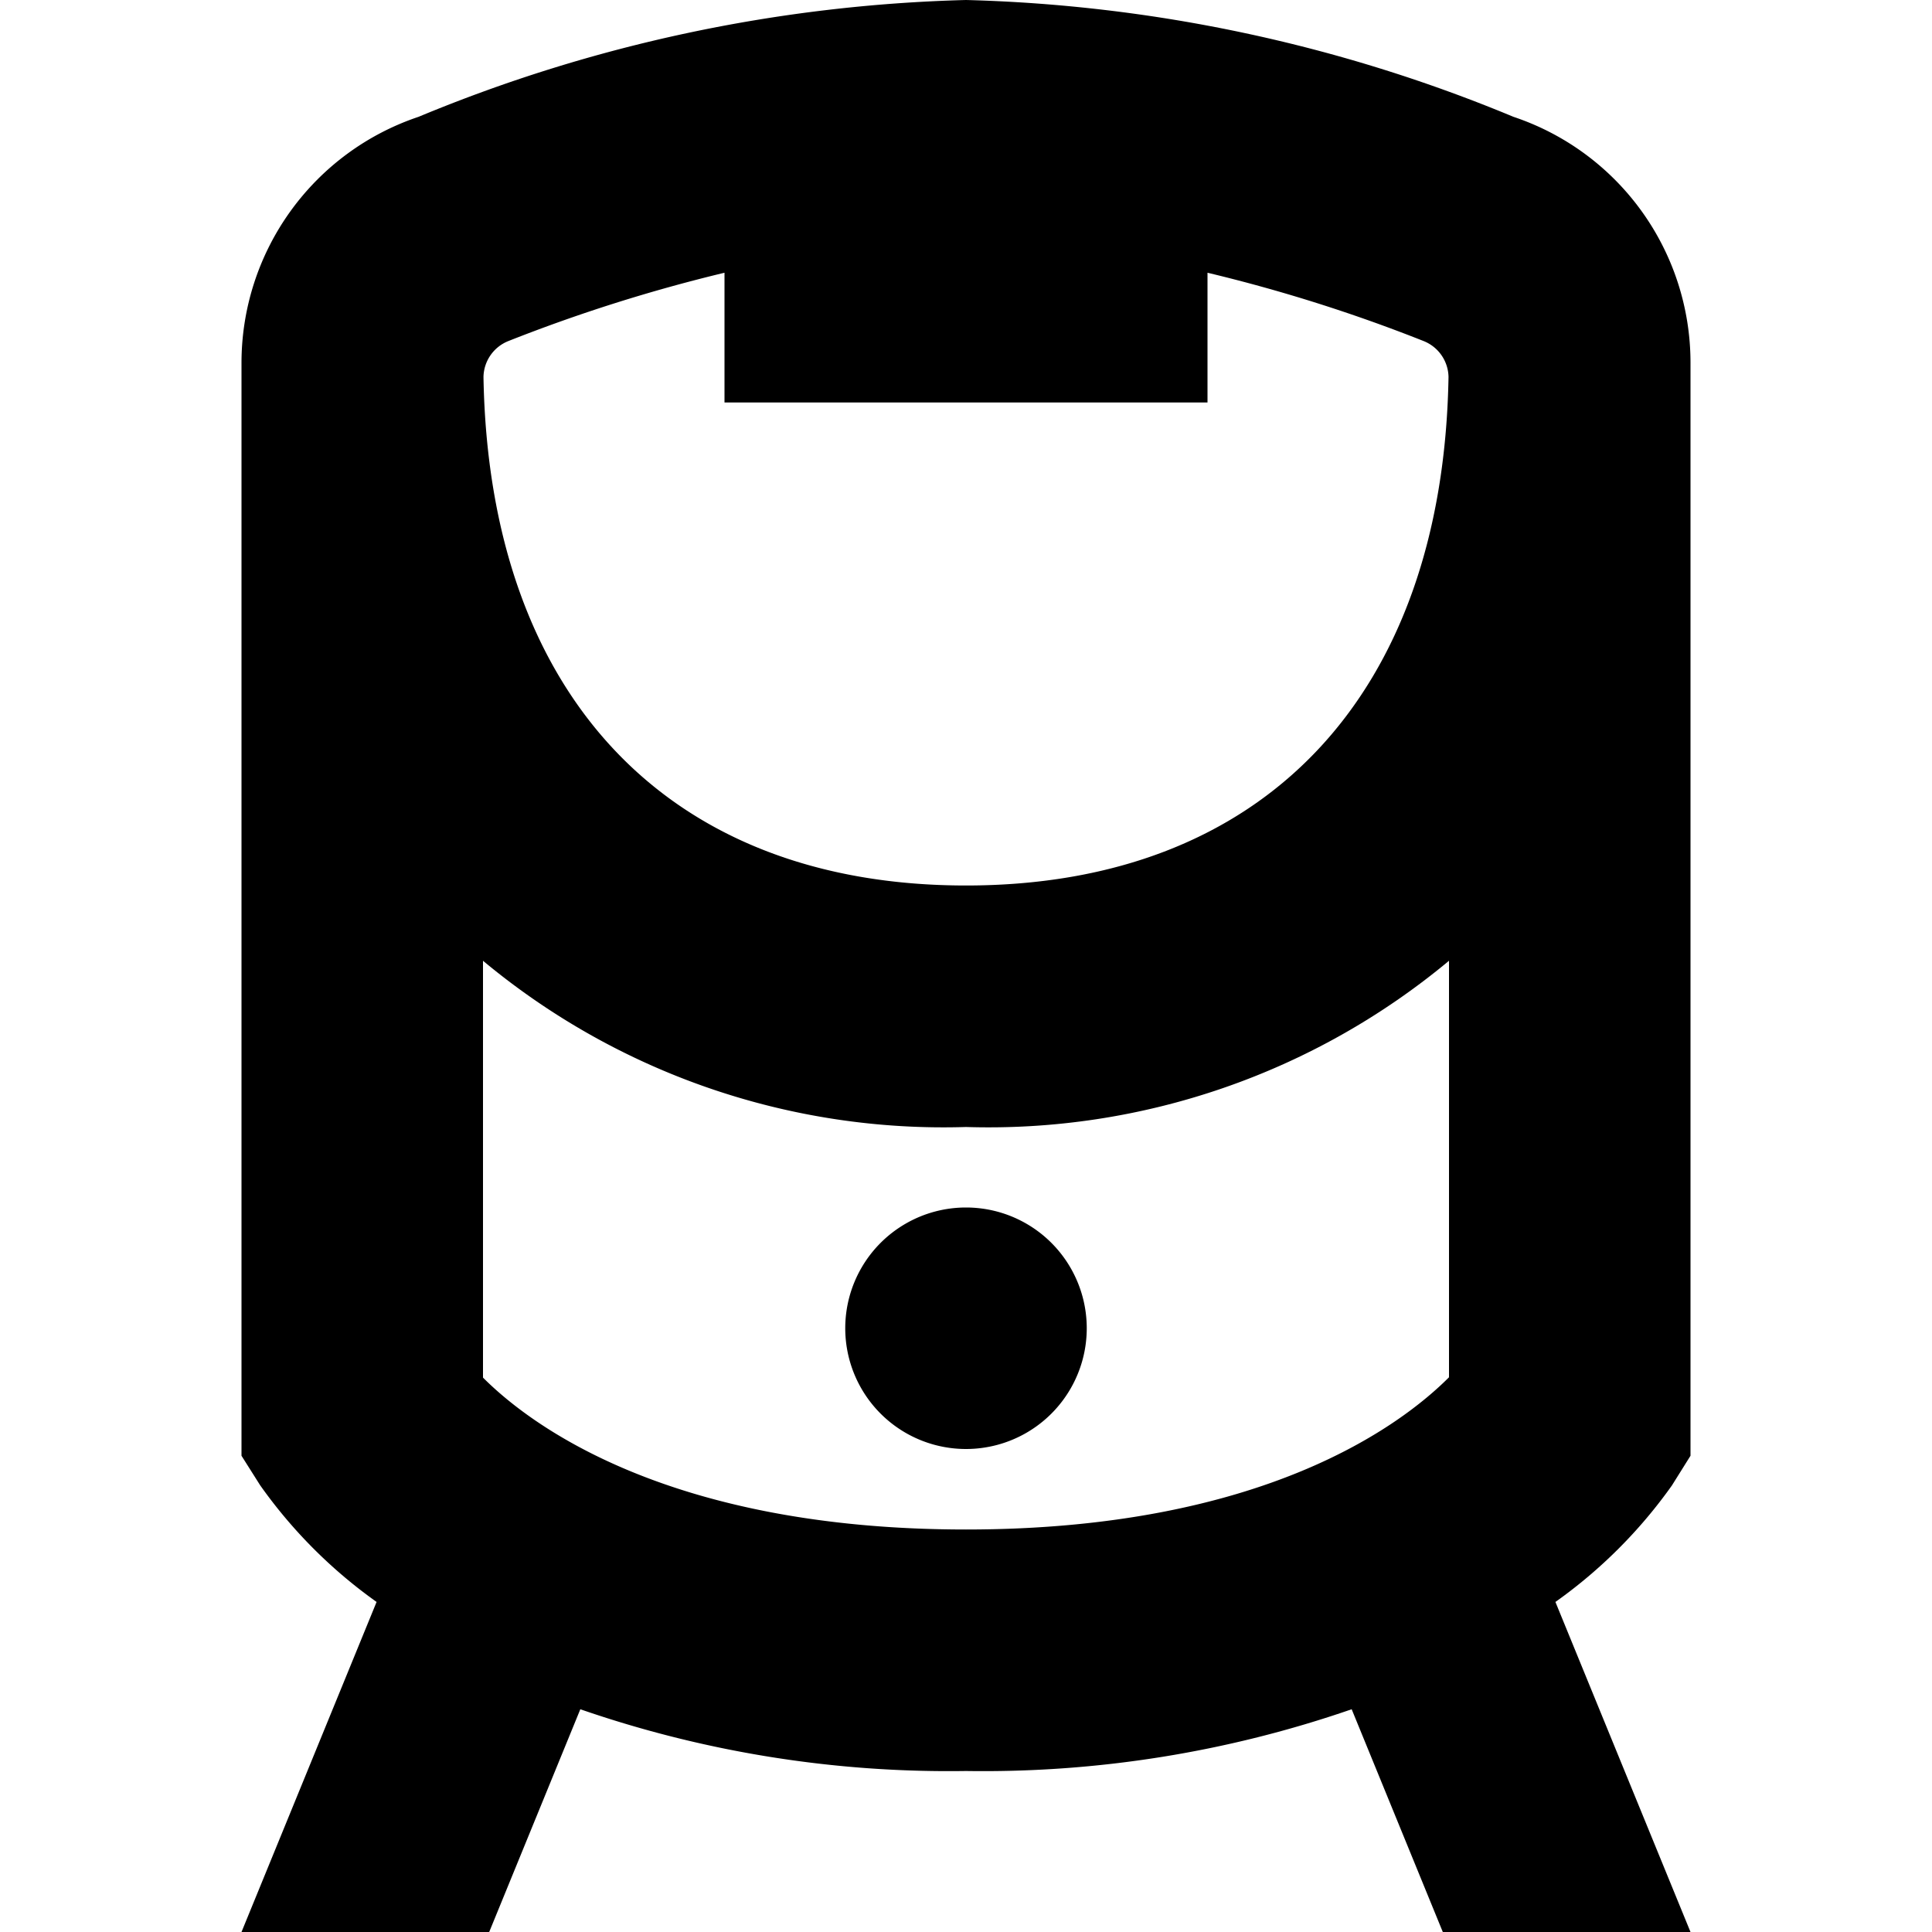 <svg xmlns="http://www.w3.org/2000/svg" fill="none" viewBox="0 0 24 24"><g clip-path="url(#a)"><path fill="currentColor" d="M21 4.5a3.22 3.22 0 0 0-2.2-3.049A19 19 0 0 0 12 0a19 19 0 0 0-6.8 1.451A3.225 3.225 0 0 0 3 4.5v13.584l.232.367A6.1 6.1 0 0 0 4.678 19.9L3 24h3.077l1.132-2.767A14 14 0 0 0 12 22a14 14 0 0 0 4.791-.767L17.923 24H21l-1.678-4.1a6.1 6.1 0 0 0 1.447-1.447l.231-.369zM6.312 4.238A20 20 0 0 1 9 3.388V5h6V3.388c.915.219 1.814.503 2.688.85a.49.49 0 0 1 .306.443C17.927 8.64 15.7 11 12 11S6.073 8.64 6.006 4.681a.49.49 0 0 1 .306-.443M6 17.113v-5.178A8.94 8.94 0 0 0 12 14a8.94 8.94 0 0 0 6-2.065v5.174C17.41 17.7 15.694 19 12 19c-3.712 0-5.426-1.311-6-1.887m7.5-.613a1.5 1.5 0 1 1-3 0 1.5 1.5 0 0 1 3 0"/></g><defs><clipPath id="a"><path fill="#fff" d="M0 0h24v24H0z"/></clipPath></defs></svg>
